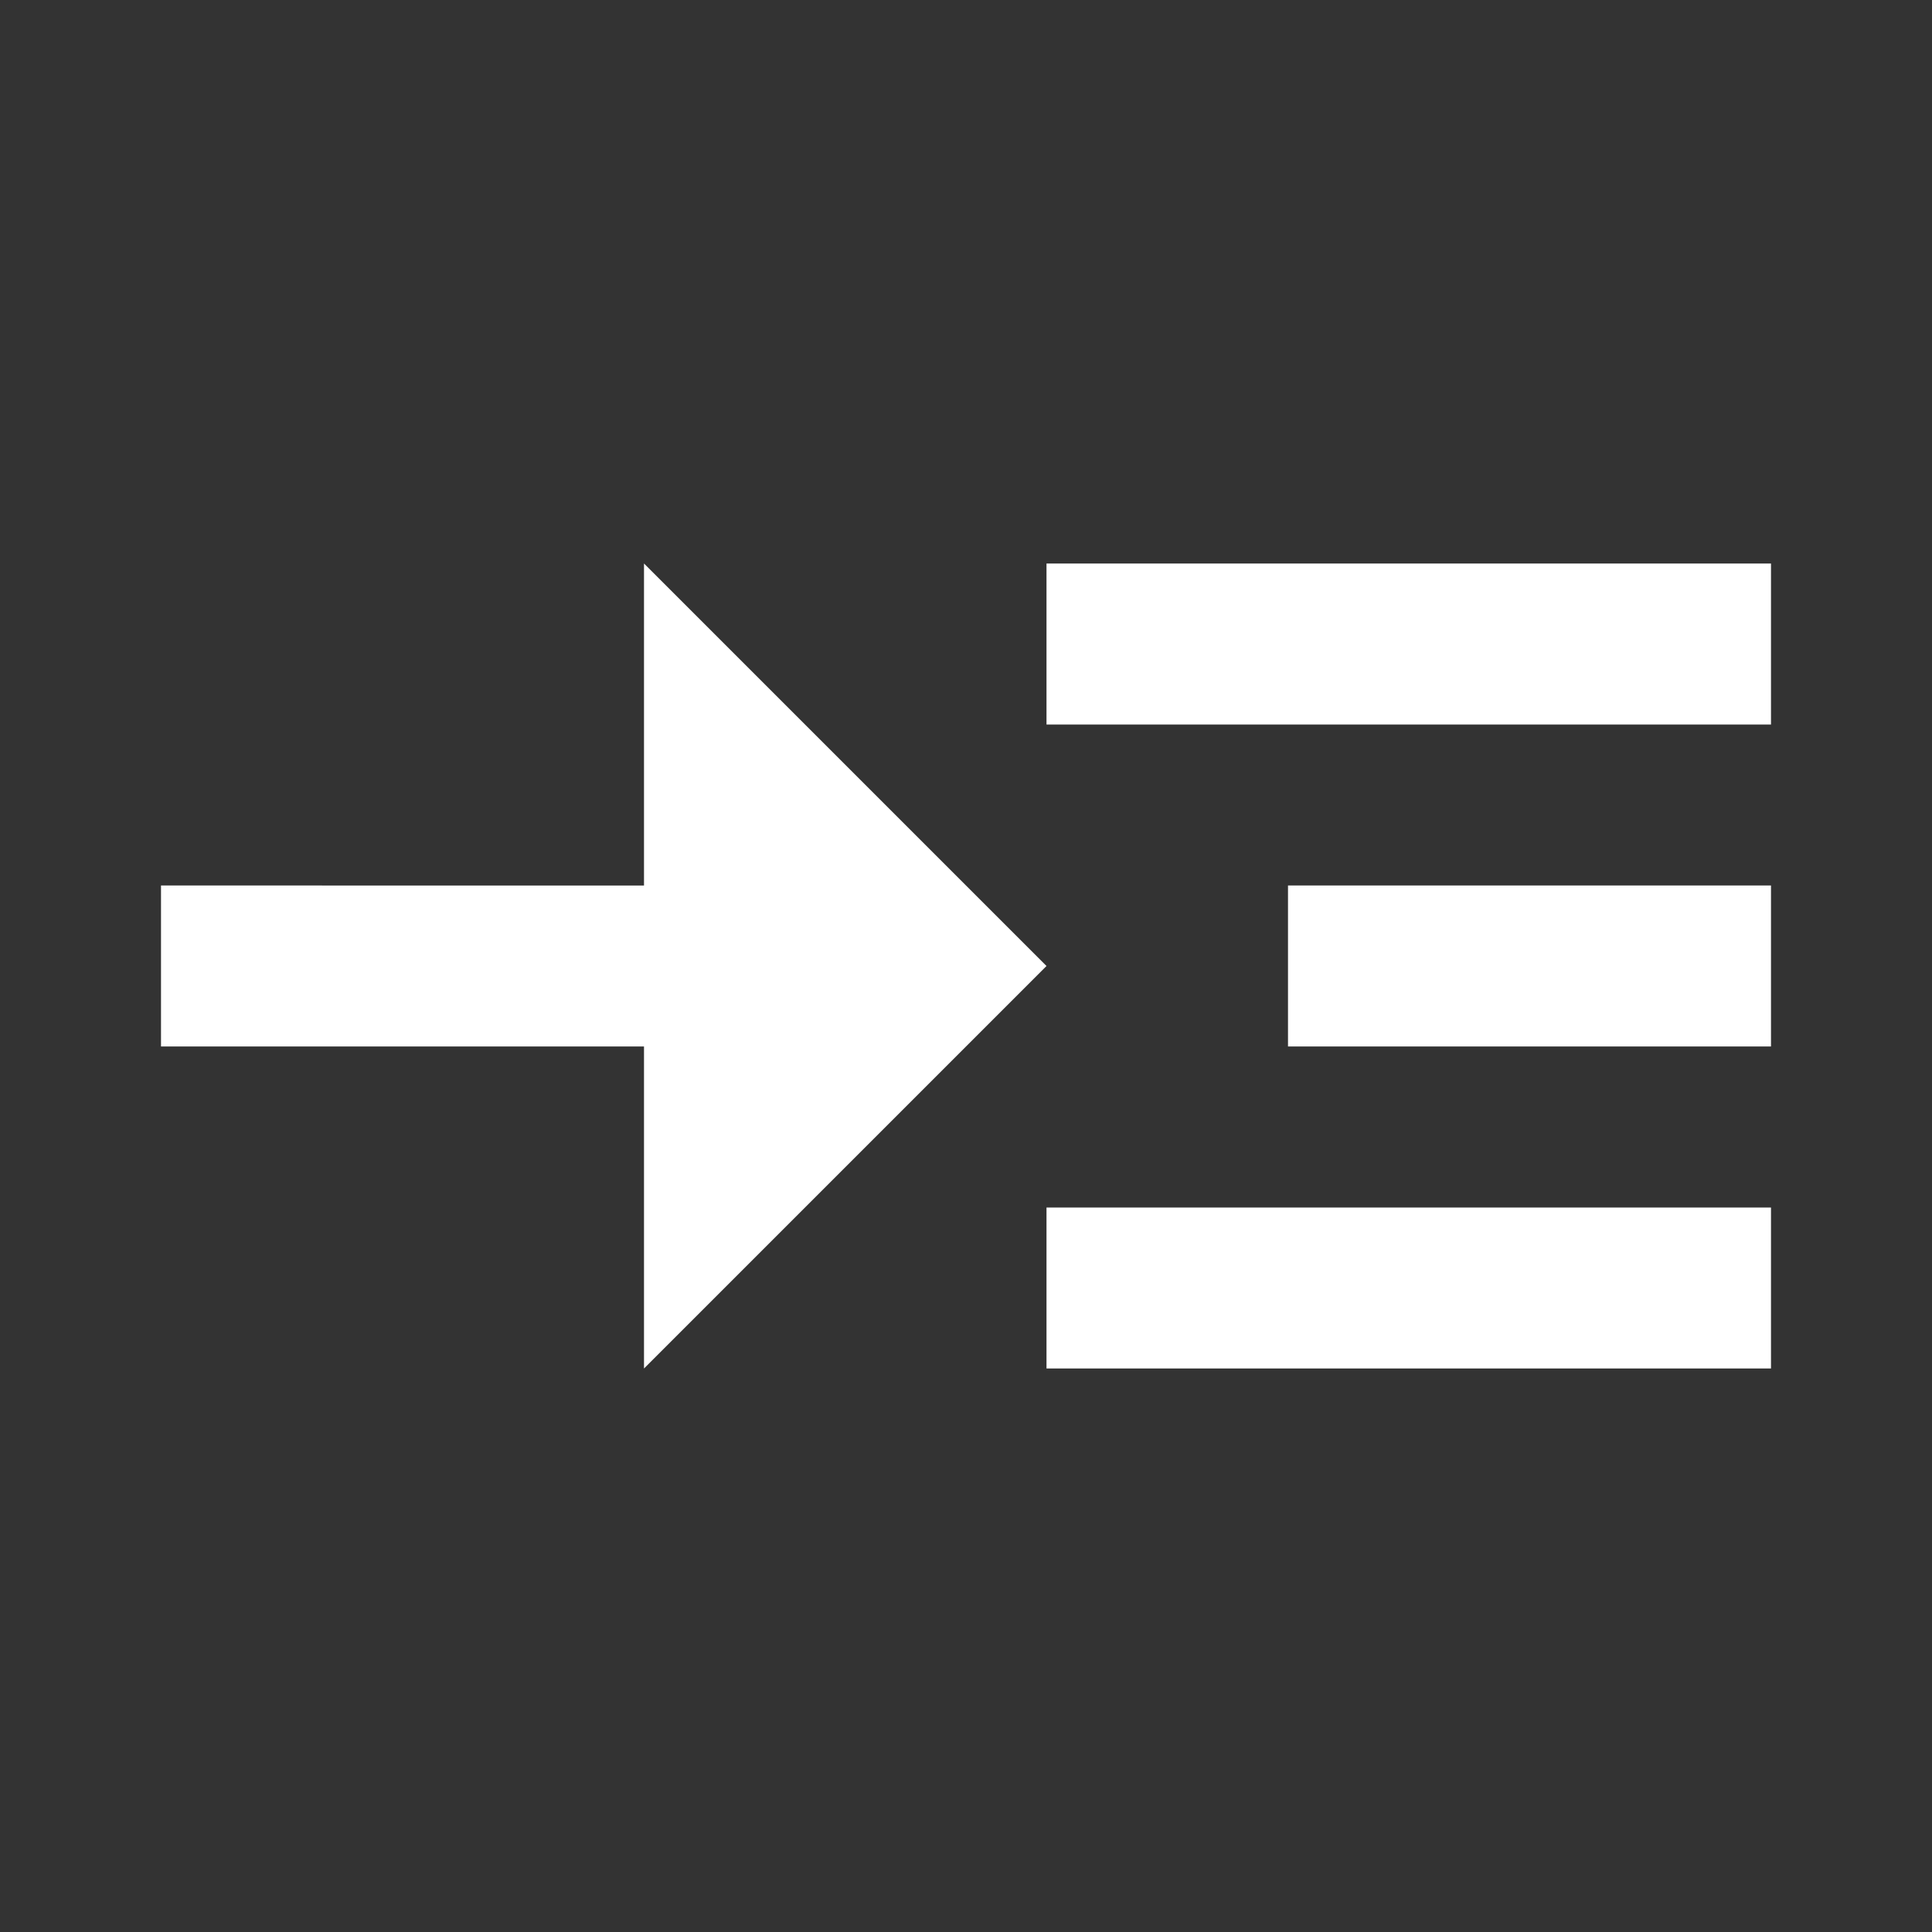 <svg xmlns="http://www.w3.org/2000/svg" height="24" width="24" fill="#fff">
    <rect width="100%" height="100%" fill="#333333" stroke="none"/>
    <path fill="none" d="M0 0h24v24H0z"/>
    <path d="M13 7h9v2h-9zm0 8h9v2h-9zm3-4h6v2h-6zm-3 1L8 7v4H2v2h6v4z"/>
</svg>
